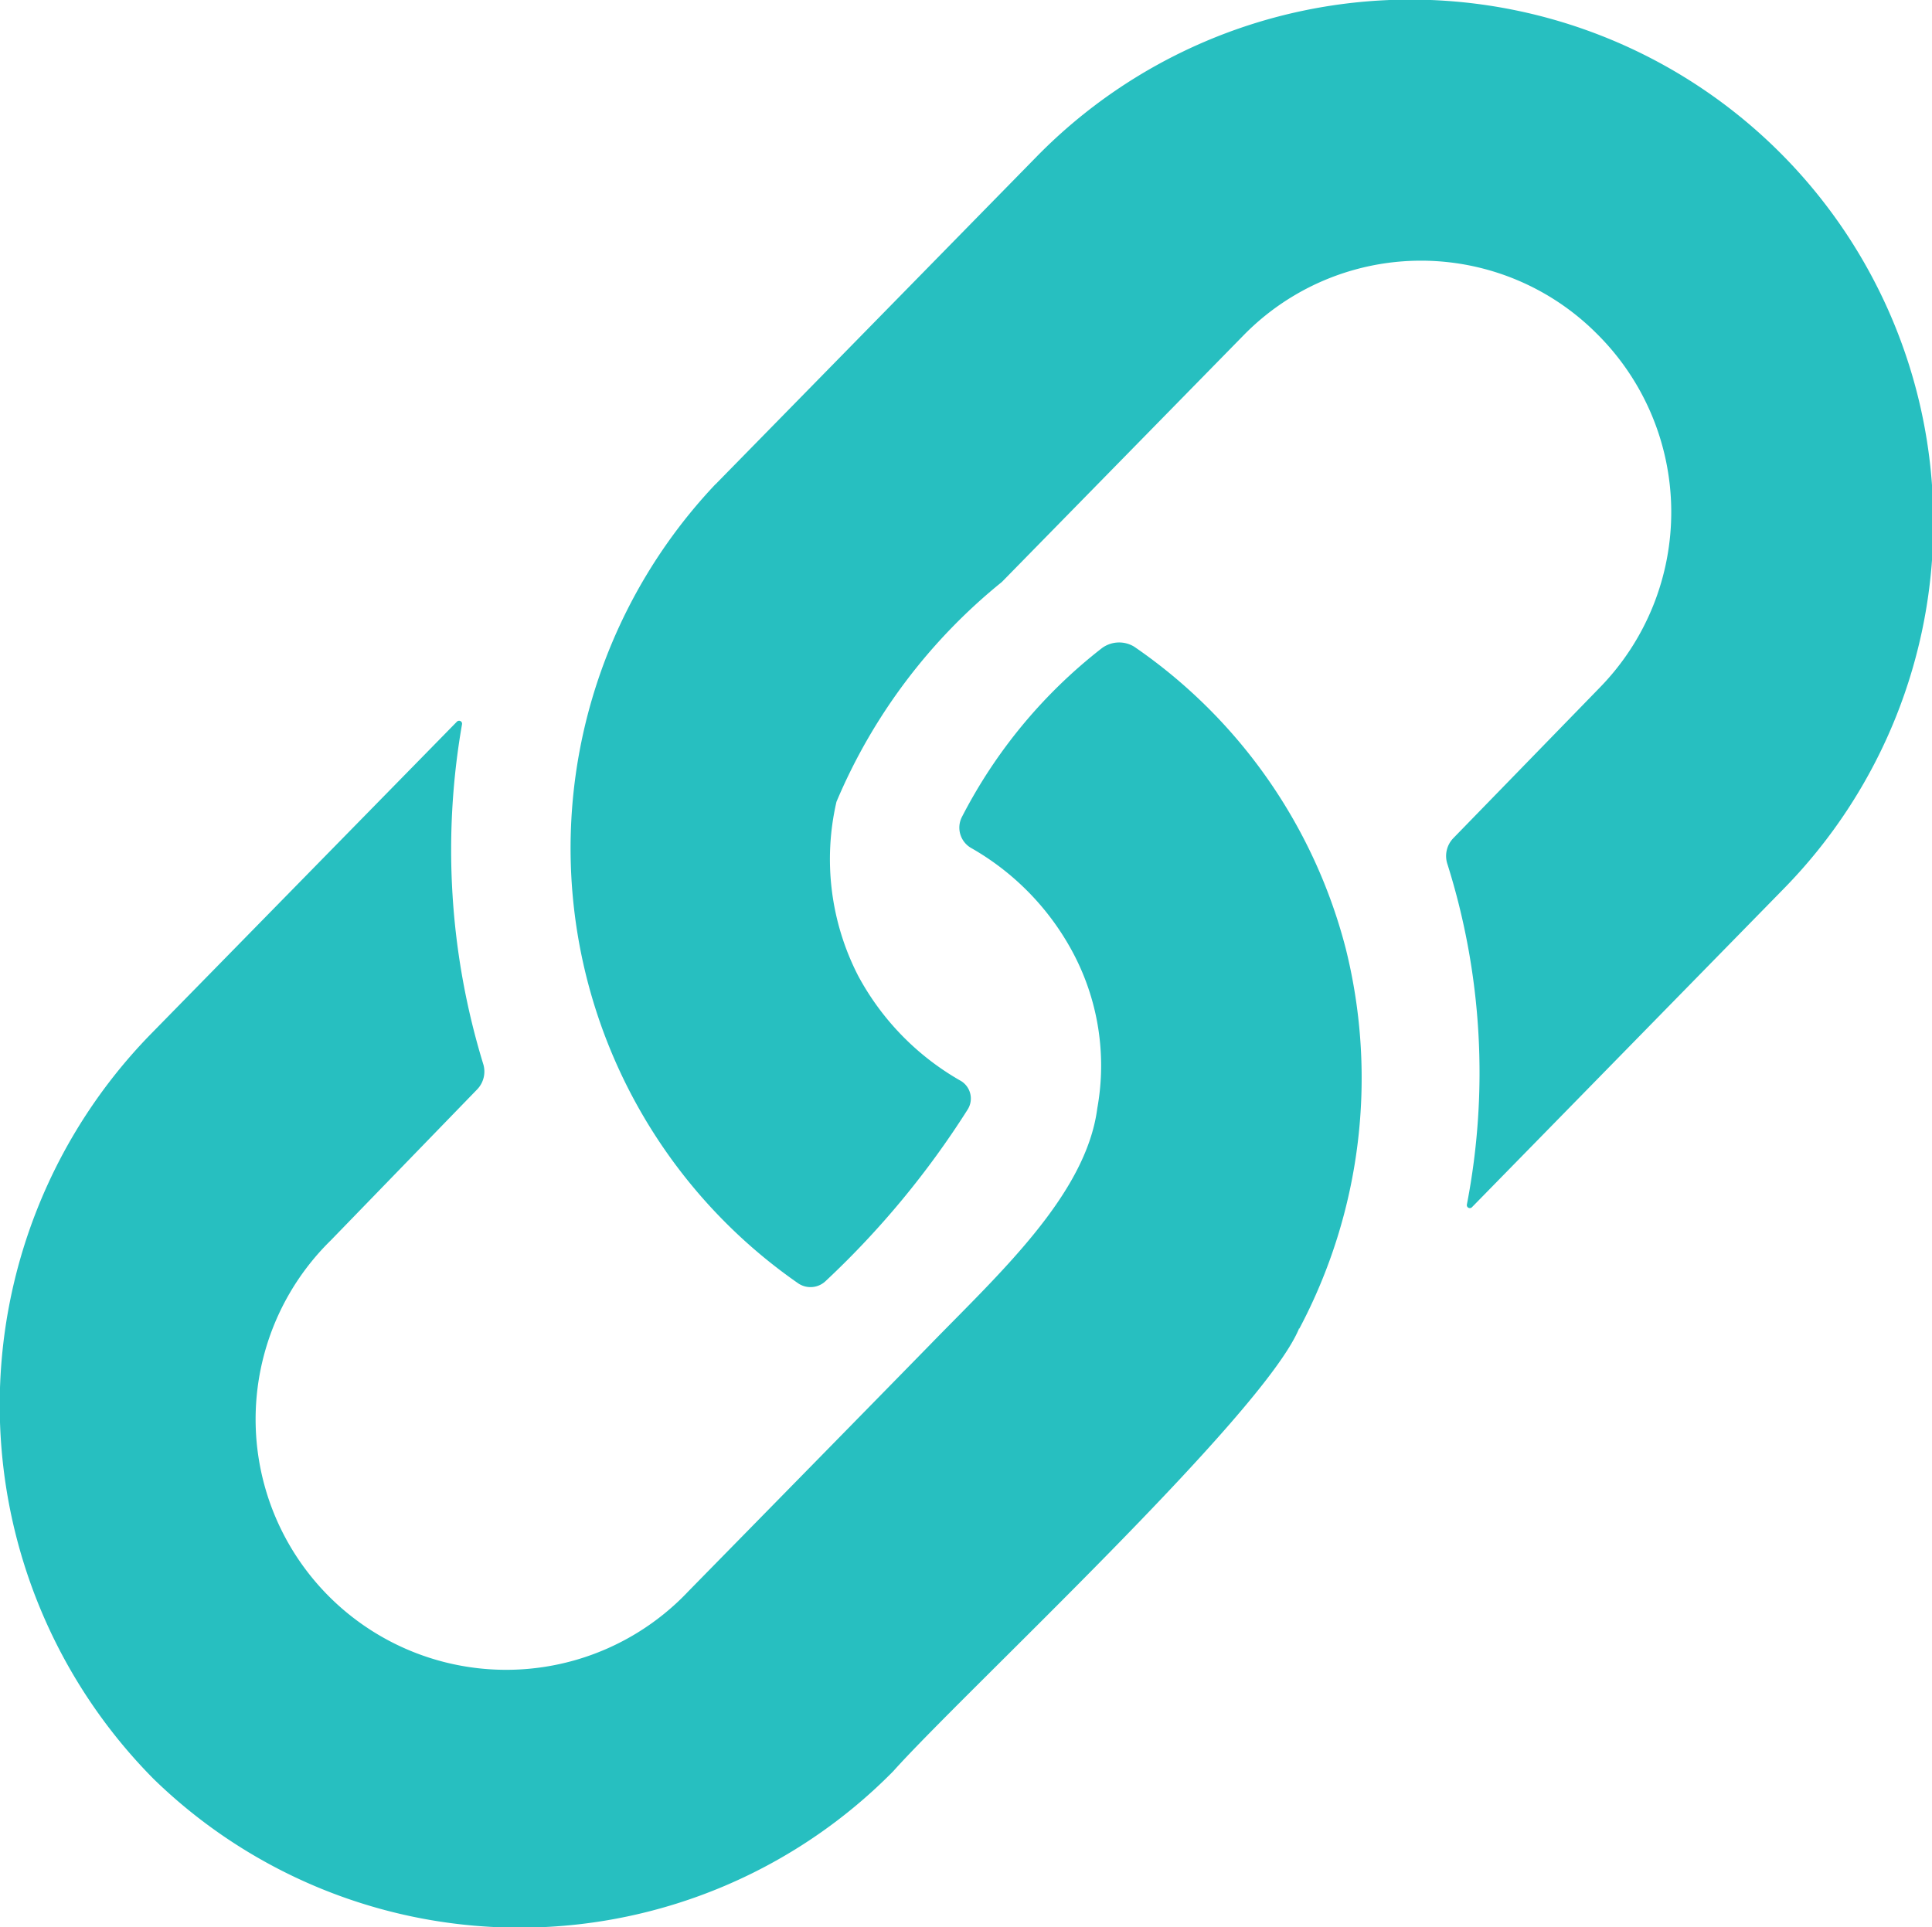 <svg xmlns="http://www.w3.org/2000/svg" width="20" height="19.954" viewBox="0 0 20 19.954">
    <defs>
        <style>
            .cls-1{fill:#27bfc0}
        </style>
    </defs>
    <g id="url" transform="translate(0 -.588)">
        <path id="Path_1877" d="M152.612 5.6a5.485 5.485 0 0 0 .857 8.277.227.227 0 0 0 .284-.027 9.1 9.1 0 0 0 1.47-1.777.213.213 0 0 0-.084-.3 2.745 2.745 0 0 1-1.052-1.083 2.641 2.641 0 0 1-.224-1.8 5.844 5.844 0 0 1 1.712-2.276l2.505-2.557a2.569 2.569 0 0 1 3.649-.019 2.6 2.6 0 0 1 .037 3.668l-1.517 1.56a.266.266 0 0 0-.06.273 7.181 7.181 0 0 1 .2 3.521.031.031 0 0 0 .052.028l3.23-3.3a5.414 5.414 0 0 0-7.735-7.579l-3.309 3.377-.013.014z" class="cls-1" transform="translate(-145.204)"/>
        <path id="Path_1878" d="M13.445 177.878h.006a5.539 5.539 0 0 0 .48-3.935 5.436 5.436 0 0 0-2.191-3.126.3.3 0 0 0-.332.015 5.256 5.256 0 0 0-1.453 1.754.243.243 0 0 0 .1.317 2.717 2.717 0 0 1 1.041 1.062 2.488 2.488 0 0 1 .263 1.633c-.116.894-1.019 1.714-1.737 2.453-.546.559-1.935 1.975-2.492 2.543a2.594 2.594 0 1 1-3.705-3.63l1.516-1.564a.266.266 0 0 0 .059-.269 7.568 7.568 0 0 1-.217-3.511.031.031 0 0 0-.052-.027L1.55 174.84a5.5 5.5 0 0 0 .039 7.7 5.43 5.43 0 0 0 7.657-.078c.724-.81 3.823-3.68 4.2-4.58z" class="cls-1" transform="translate(0 -163.534)"/>
    </g>
</svg>
